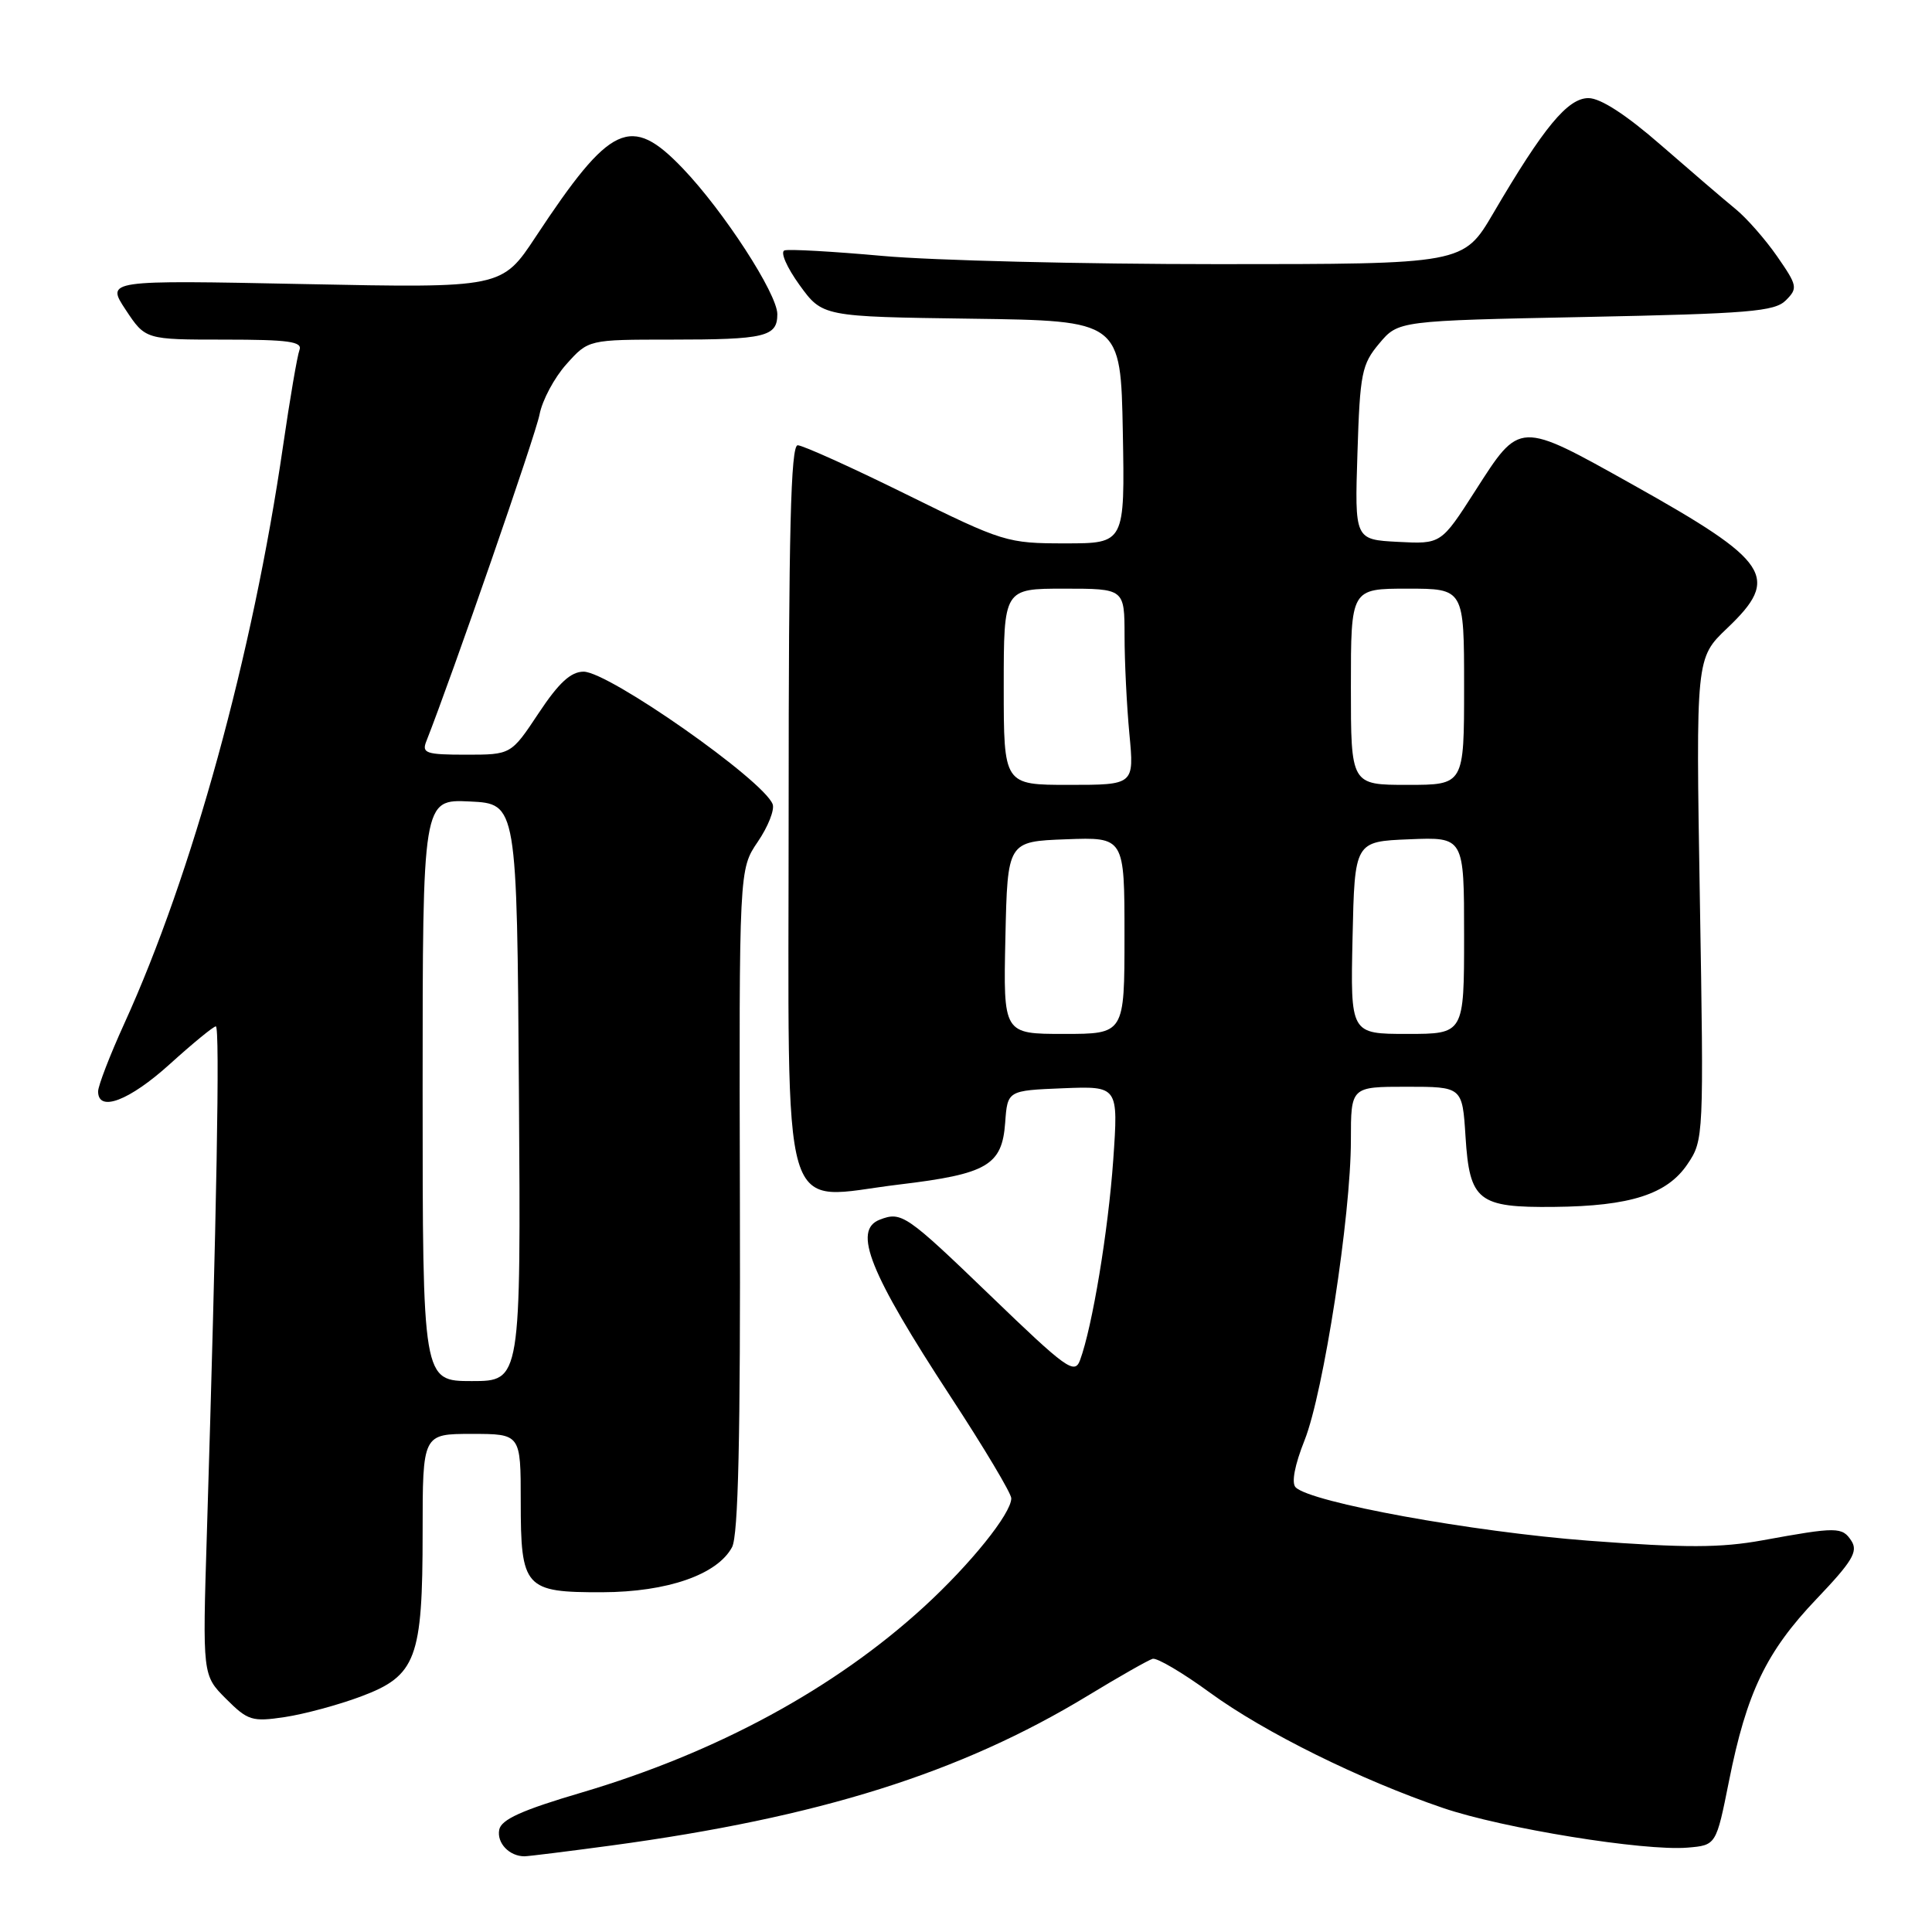 <?xml version="1.0" encoding="UTF-8" standalone="no"?>
<!DOCTYPE svg PUBLIC "-//W3C//DTD SVG 1.1//EN" "http://www.w3.org/Graphics/SVG/1.1/DTD/svg11.dtd" >
<svg xmlns="http://www.w3.org/2000/svg" xmlns:xlink="http://www.w3.org/1999/xlink" version="1.1" viewBox="0 0 256 256">
 <g >
 <path fill="currentColor"
d=" M 81.00 244.54 C 108.58 240.81 127.25 234.94 144.15 224.68 C 148.29 222.16 152.16 219.97 152.73 219.80 C 153.30 219.64 156.72 221.65 160.33 224.29 C 167.53 229.54 180.28 235.85 191.22 239.57 C 199.14 242.27 217.85 245.30 223.61 244.82 C 227.40 244.50 227.40 244.50 229.10 236.00 C 231.44 224.27 234.04 218.86 240.70 211.87 C 245.42 206.92 246.23 205.59 245.33 204.19 C 244.11 202.30 243.42 202.30 233.54 204.10 C 227.98 205.11 223.36 205.12 210.47 204.15 C 195.08 202.98 173.69 199.09 171.68 197.08 C 171.10 196.50 171.55 194.13 172.87 190.82 C 175.38 184.49 179.00 161.06 179.00 151.08 C 179.00 144.00 179.00 144.00 186.38 144.00 C 193.77 144.00 193.77 144.00 194.19 150.62 C 194.73 159.14 195.85 160.03 205.94 159.92 C 216.03 159.82 220.92 158.25 223.61 154.24 C 225.75 151.08 225.77 150.61 225.24 119.12 C 224.71 87.20 224.71 87.20 228.85 83.25 C 235.95 76.50 234.59 74.43 216.35 64.22 C 201.16 55.73 201.45 55.72 195.47 65.05 C 190.95 72.10 190.95 72.10 185.23 71.80 C 179.50 71.50 179.50 71.50 179.87 60.01 C 180.20 49.45 180.44 48.27 182.76 45.51 C 185.29 42.50 185.29 42.50 210.11 42.00 C 231.74 41.56 235.15 41.28 236.63 39.80 C 238.24 38.19 238.17 37.85 235.48 33.97 C 233.91 31.71 231.42 28.87 229.95 27.68 C 228.48 26.48 224.06 22.69 220.11 19.25 C 215.48 15.21 212.08 13.00 210.48 13.00 C 207.73 13.00 204.55 16.85 197.87 28.25 C 193.91 35.00 193.91 35.00 161.38 35.00 C 143.48 35.00 123.48 34.51 116.93 33.91 C 110.38 33.32 104.54 32.99 103.95 33.18 C 103.36 33.38 104.25 35.42 105.93 37.75 C 108.98 41.96 108.98 41.96 128.74 42.23 C 148.50 42.50 148.50 42.50 148.78 57.25 C 149.05 72.00 149.05 72.00 141.15 72.00 C 133.45 72.00 132.93 71.84 120.08 65.50 C 112.83 61.92 106.36 59.00 105.70 59.00 C 104.78 59.00 104.50 70.41 104.50 107.24 C 104.50 163.67 103.08 158.87 119.19 156.95 C 130.81 155.56 132.78 154.41 133.19 148.77 C 133.50 144.50 133.50 144.50 140.85 144.20 C 148.19 143.91 148.19 143.91 147.51 153.70 C 146.84 163.15 144.74 175.81 143.11 180.23 C 142.39 182.17 141.31 181.39 131.24 171.68 C 120.07 160.92 119.46 160.50 116.58 161.61 C 112.96 163.00 115.20 168.61 125.97 185.08 C 130.39 191.83 134.00 197.88 134.00 198.53 C 134.00 200.55 128.58 207.28 122.42 212.92 C 110.58 223.76 94.96 232.23 77.07 237.52 C 69.16 239.85 66.41 241.09 66.15 242.45 C 65.81 244.21 67.49 245.97 69.50 245.97 C 70.05 245.96 75.22 245.32 81.00 244.54 Z  M 47.81 224.80 C 55.16 222.05 56.00 219.81 56.00 203.03 C 56.00 190.00 56.00 190.00 62.50 190.00 C 69.00 190.00 69.00 190.00 69.00 198.93 C 69.00 210.43 69.52 211.01 79.82 210.98 C 88.42 210.95 95.05 208.65 97.00 205.01 C 97.83 203.45 98.12 190.49 98.04 159.02 C 97.93 115.19 97.93 115.19 100.41 111.54 C 101.78 109.53 102.66 107.29 102.38 106.56 C 101.16 103.37 80.66 89.00 77.33 89.00 C 75.64 89.00 74.04 90.47 71.37 94.50 C 67.72 100.00 67.72 100.00 61.75 100.00 C 56.47 100.00 55.87 99.80 56.48 98.25 C 59.92 89.52 70.98 57.62 71.49 54.93 C 71.85 53.04 73.45 50.04 75.06 48.25 C 77.97 45.00 77.97 45.00 88.90 45.00 C 101.40 45.00 103.00 44.62 103.00 41.63 C 103.00 38.93 95.89 27.97 90.46 22.30 C 83.57 15.11 80.91 16.35 71.00 31.35 C 66.50 38.17 66.50 38.17 40.27 37.64 C 14.05 37.11 14.05 37.11 16.66 41.06 C 19.27 45.00 19.27 45.00 29.74 45.00 C 38.24 45.00 40.11 45.26 39.68 46.38 C 39.39 47.14 38.41 52.88 37.50 59.13 C 33.49 86.73 25.48 115.87 16.46 135.65 C 14.56 139.83 13.00 143.87 13.00 144.62 C 13.00 147.43 17.14 145.85 22.50 141.00 C 25.54 138.25 28.28 136.00 28.60 136.00 C 29.16 136.00 28.71 160.93 27.41 203.24 C 26.83 221.98 26.83 221.98 29.95 225.10 C 32.84 227.99 33.40 228.17 37.74 227.52 C 40.32 227.13 44.84 225.91 47.81 224.80 Z  M 133.22 124.25 C 133.50 111.50 133.50 111.50 141.25 111.21 C 149.00 110.92 149.00 110.92 149.00 123.96 C 149.00 137.00 149.00 137.00 140.97 137.00 C 132.94 137.00 132.94 137.00 133.22 124.25 Z  M 179.22 124.25 C 179.50 111.50 179.50 111.50 186.75 111.21 C 194.00 110.91 194.00 110.91 194.00 123.96 C 194.00 137.00 194.00 137.00 186.47 137.00 C 178.94 137.00 178.94 137.00 179.22 124.25 Z  M 133.00 91.00 C 133.00 78.00 133.00 78.00 141.00 78.00 C 149.00 78.00 149.00 78.00 149.01 84.25 C 149.01 87.69 149.30 93.54 149.65 97.25 C 150.29 104.00 150.29 104.00 141.64 104.00 C 133.00 104.00 133.00 104.00 133.00 91.00 Z  M 179.00 91.00 C 179.00 78.00 179.00 78.00 186.50 78.00 C 194.00 78.00 194.00 78.00 194.00 91.00 C 194.00 104.00 194.00 104.00 186.50 104.00 C 179.00 104.00 179.00 104.00 179.00 91.00 Z  M 56.00 144.45 C 56.00 105.90 56.00 105.90 62.25 106.20 C 68.50 106.50 68.50 106.50 68.76 144.75 C 69.02 183.00 69.02 183.00 62.51 183.00 C 56.00 183.00 56.00 183.00 56.00 144.45 Z "/>
</g>
</svg>